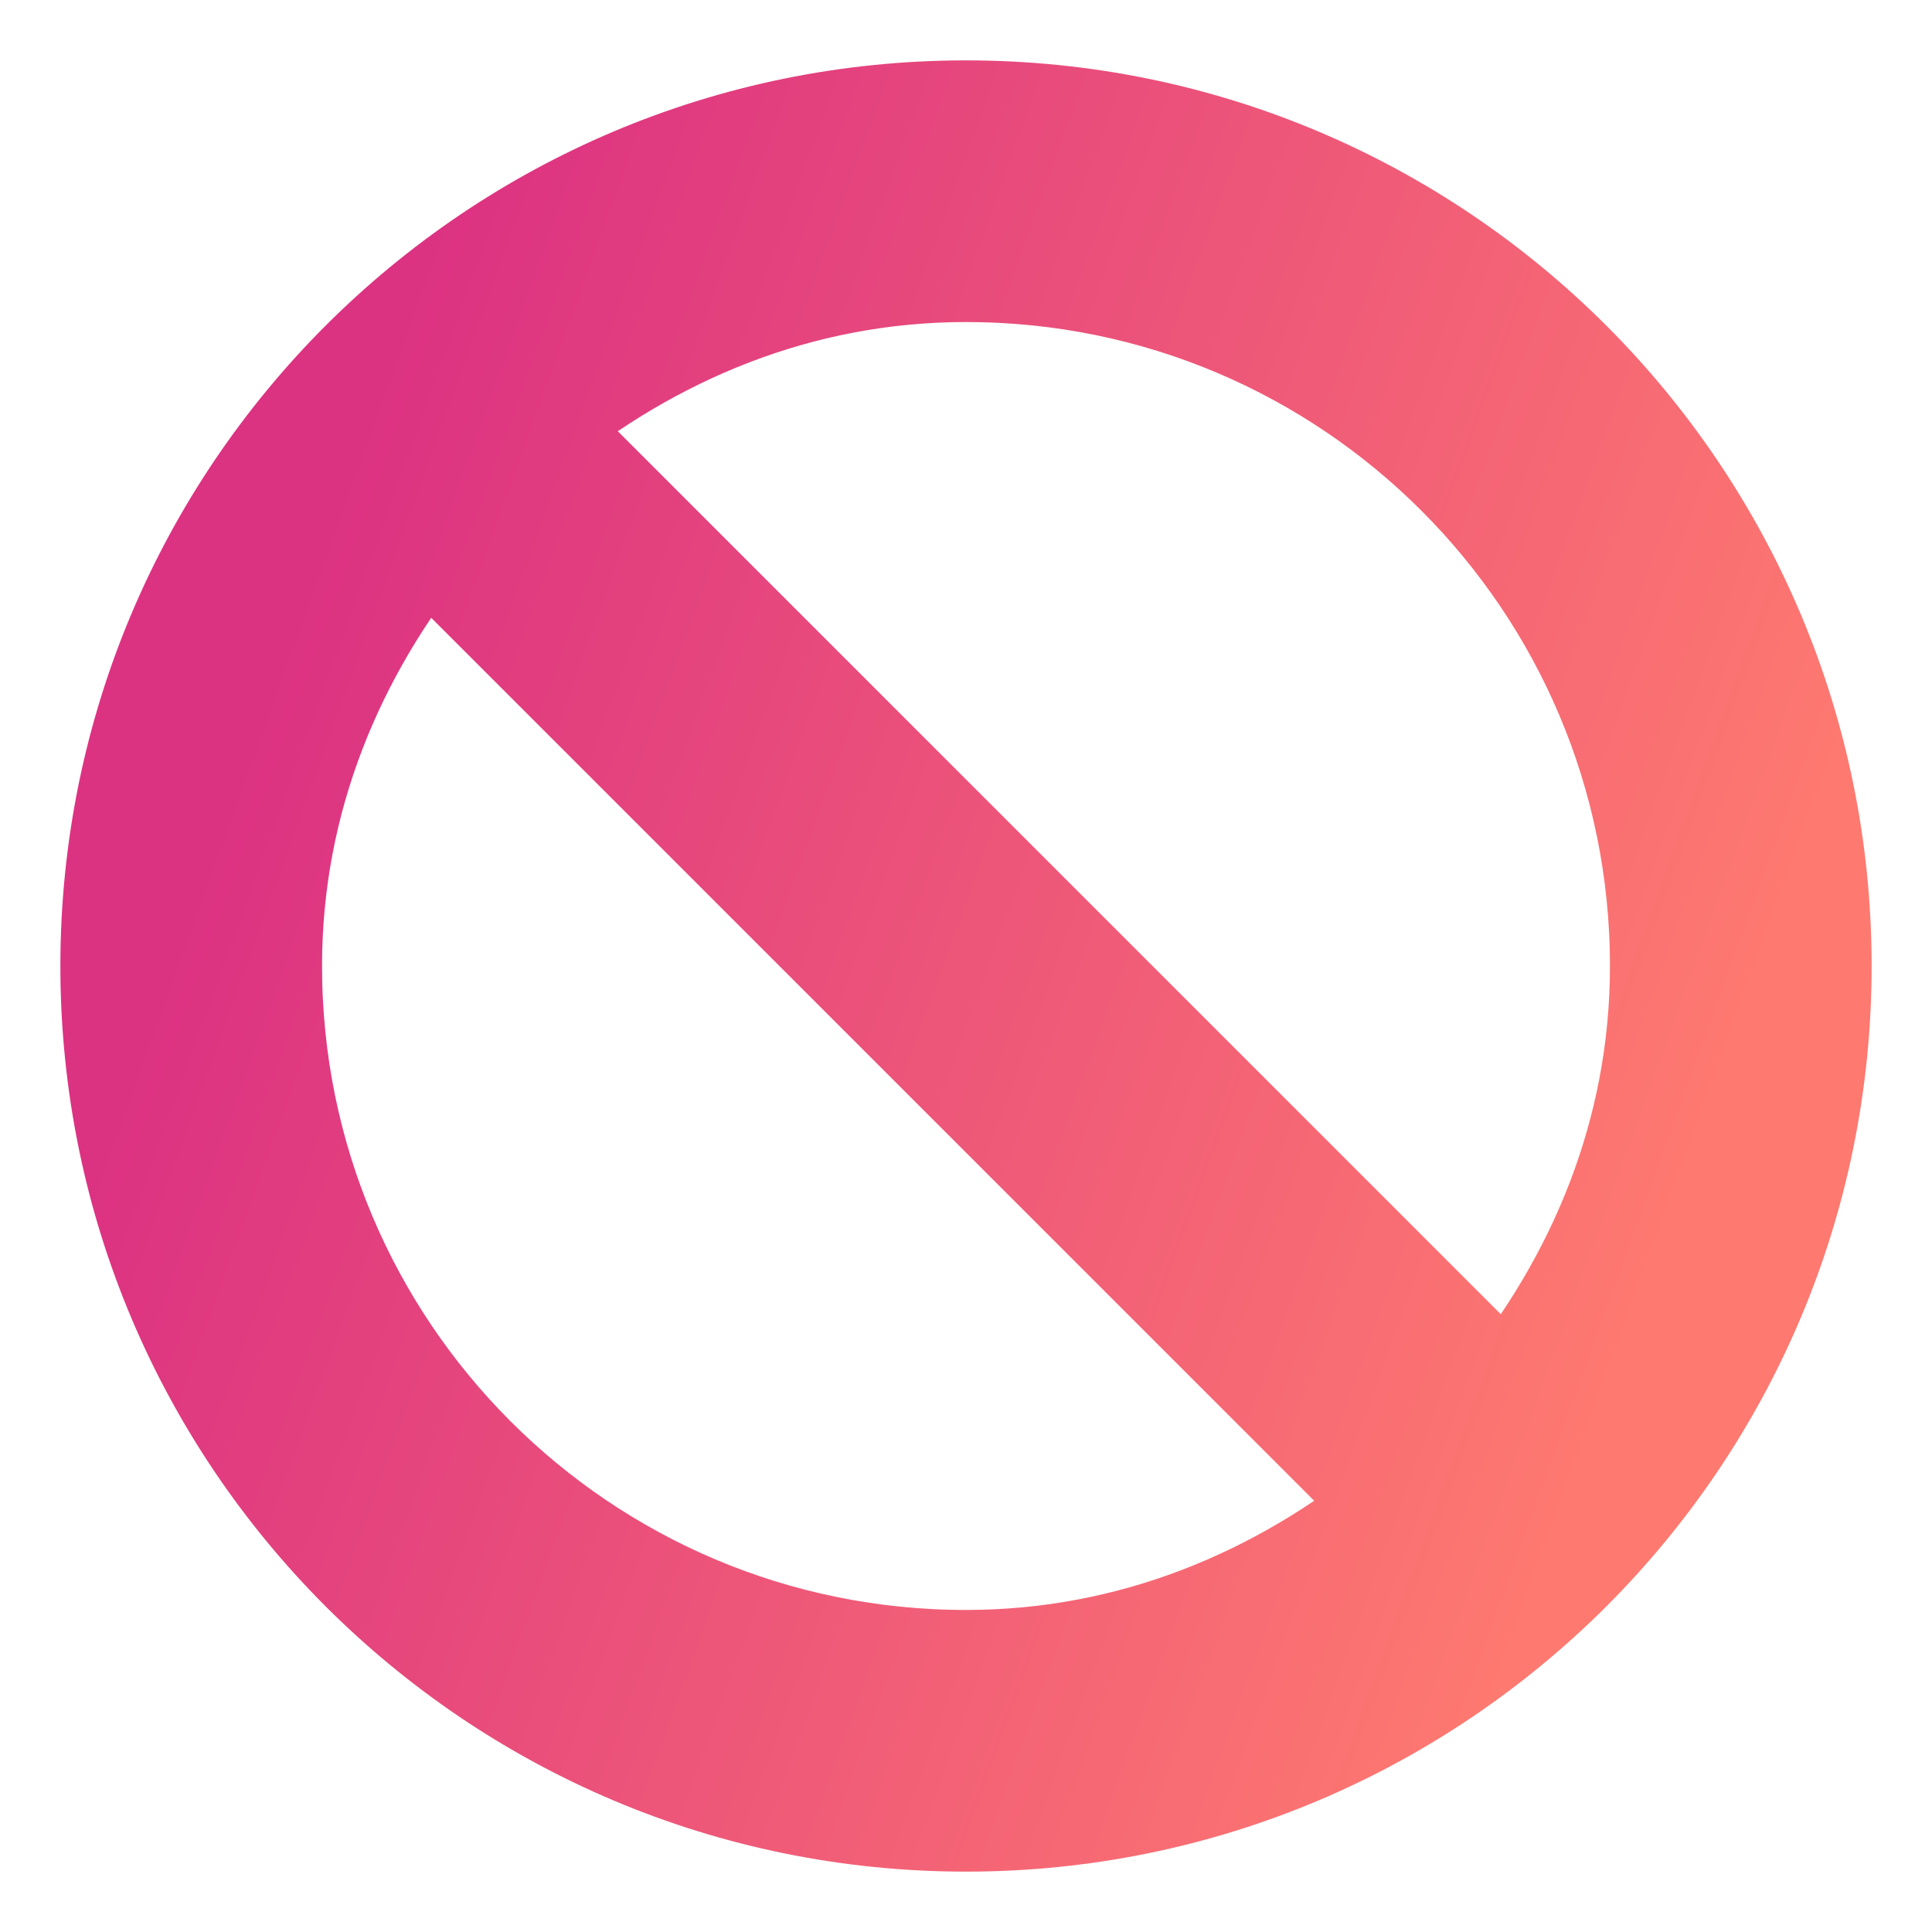 <svg width="16" height="16" viewBox="0 0 16 16" fill="none" xmlns="http://www.w3.org/2000/svg">
<path d="M8 1C4.134 1 1 4.134 1 8C1 11.866 4.134 15 8 15C11.866 15 15 11.866 15 8C15 4.134 11.866 1 8 1ZM8 2.167C11.222 2.167 13.833 4.778 13.833 8C13.833 9.4 13.306 10.641 12.484 11.646L4.354 3.516C5.359 2.694 6.6 2.167 8 2.167ZM3.516 4.354L11.646 12.484C10.641 13.306 9.4 13.833 8 13.833C4.778 13.833 2.167 11.222 2.167 8C2.167 6.6 2.694 5.359 3.516 4.354Z" fill="url(#paint0_linear)" stroke="url(#paint1_linear)"/>
<defs>
<linearGradient id="paint0_linear" x1="14.605" y1="8" x2="2.923" y2="3.774" gradientUnits="userSpaceOnUse">
<stop stop-color="#FE7970"/>
<stop offset="1" stop-color="#DC3282"/>
</linearGradient>
<linearGradient id="paint1_linear" x1="14.605" y1="8" x2="2.923" y2="3.774" gradientUnits="userSpaceOnUse">
<stop stop-color="#FE7970"/>
<stop offset="1" stop-color="#DC3282"/>
</linearGradient>
</defs>
</svg>
